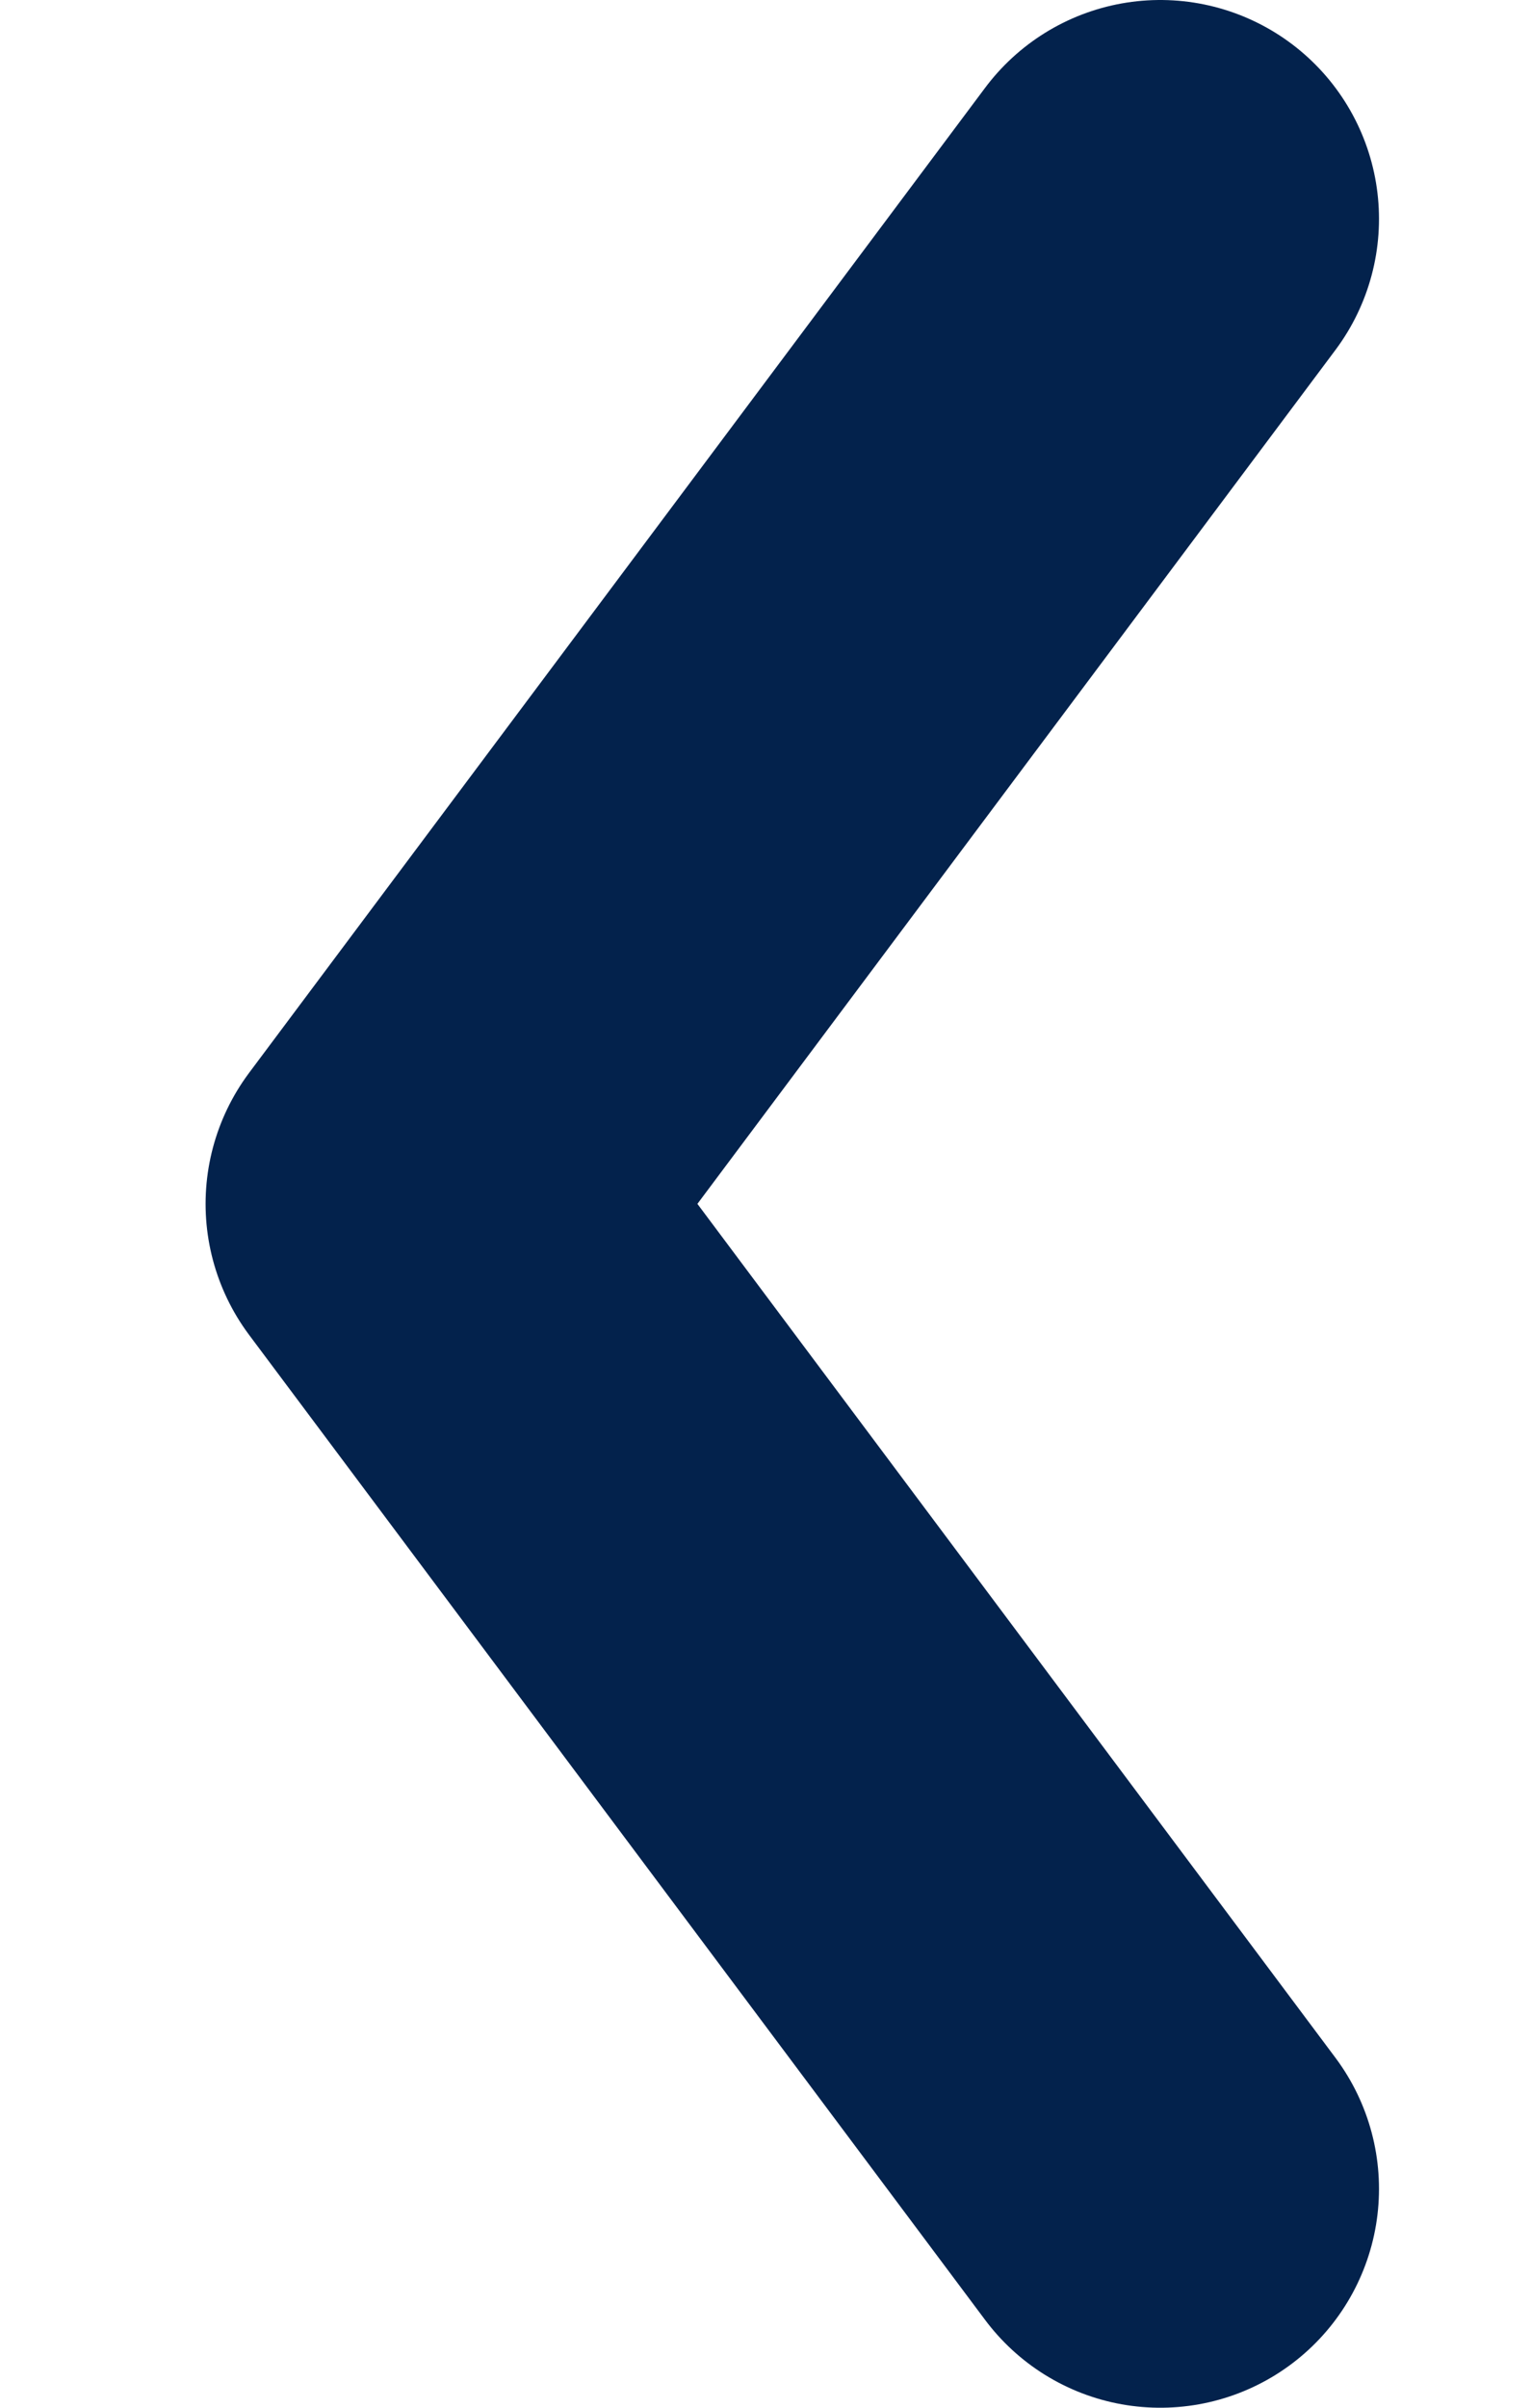 <svg xmlns="http://www.w3.org/2000/svg" width="7" height="11" fill="none" viewBox="0 0 7 11">
    <path stroke="#03224C" stroke-linecap="round" stroke-linejoin="round" stroke-width="2" d="M5.305 1L1.94 5.5 5.305 10"/>
</svg>
